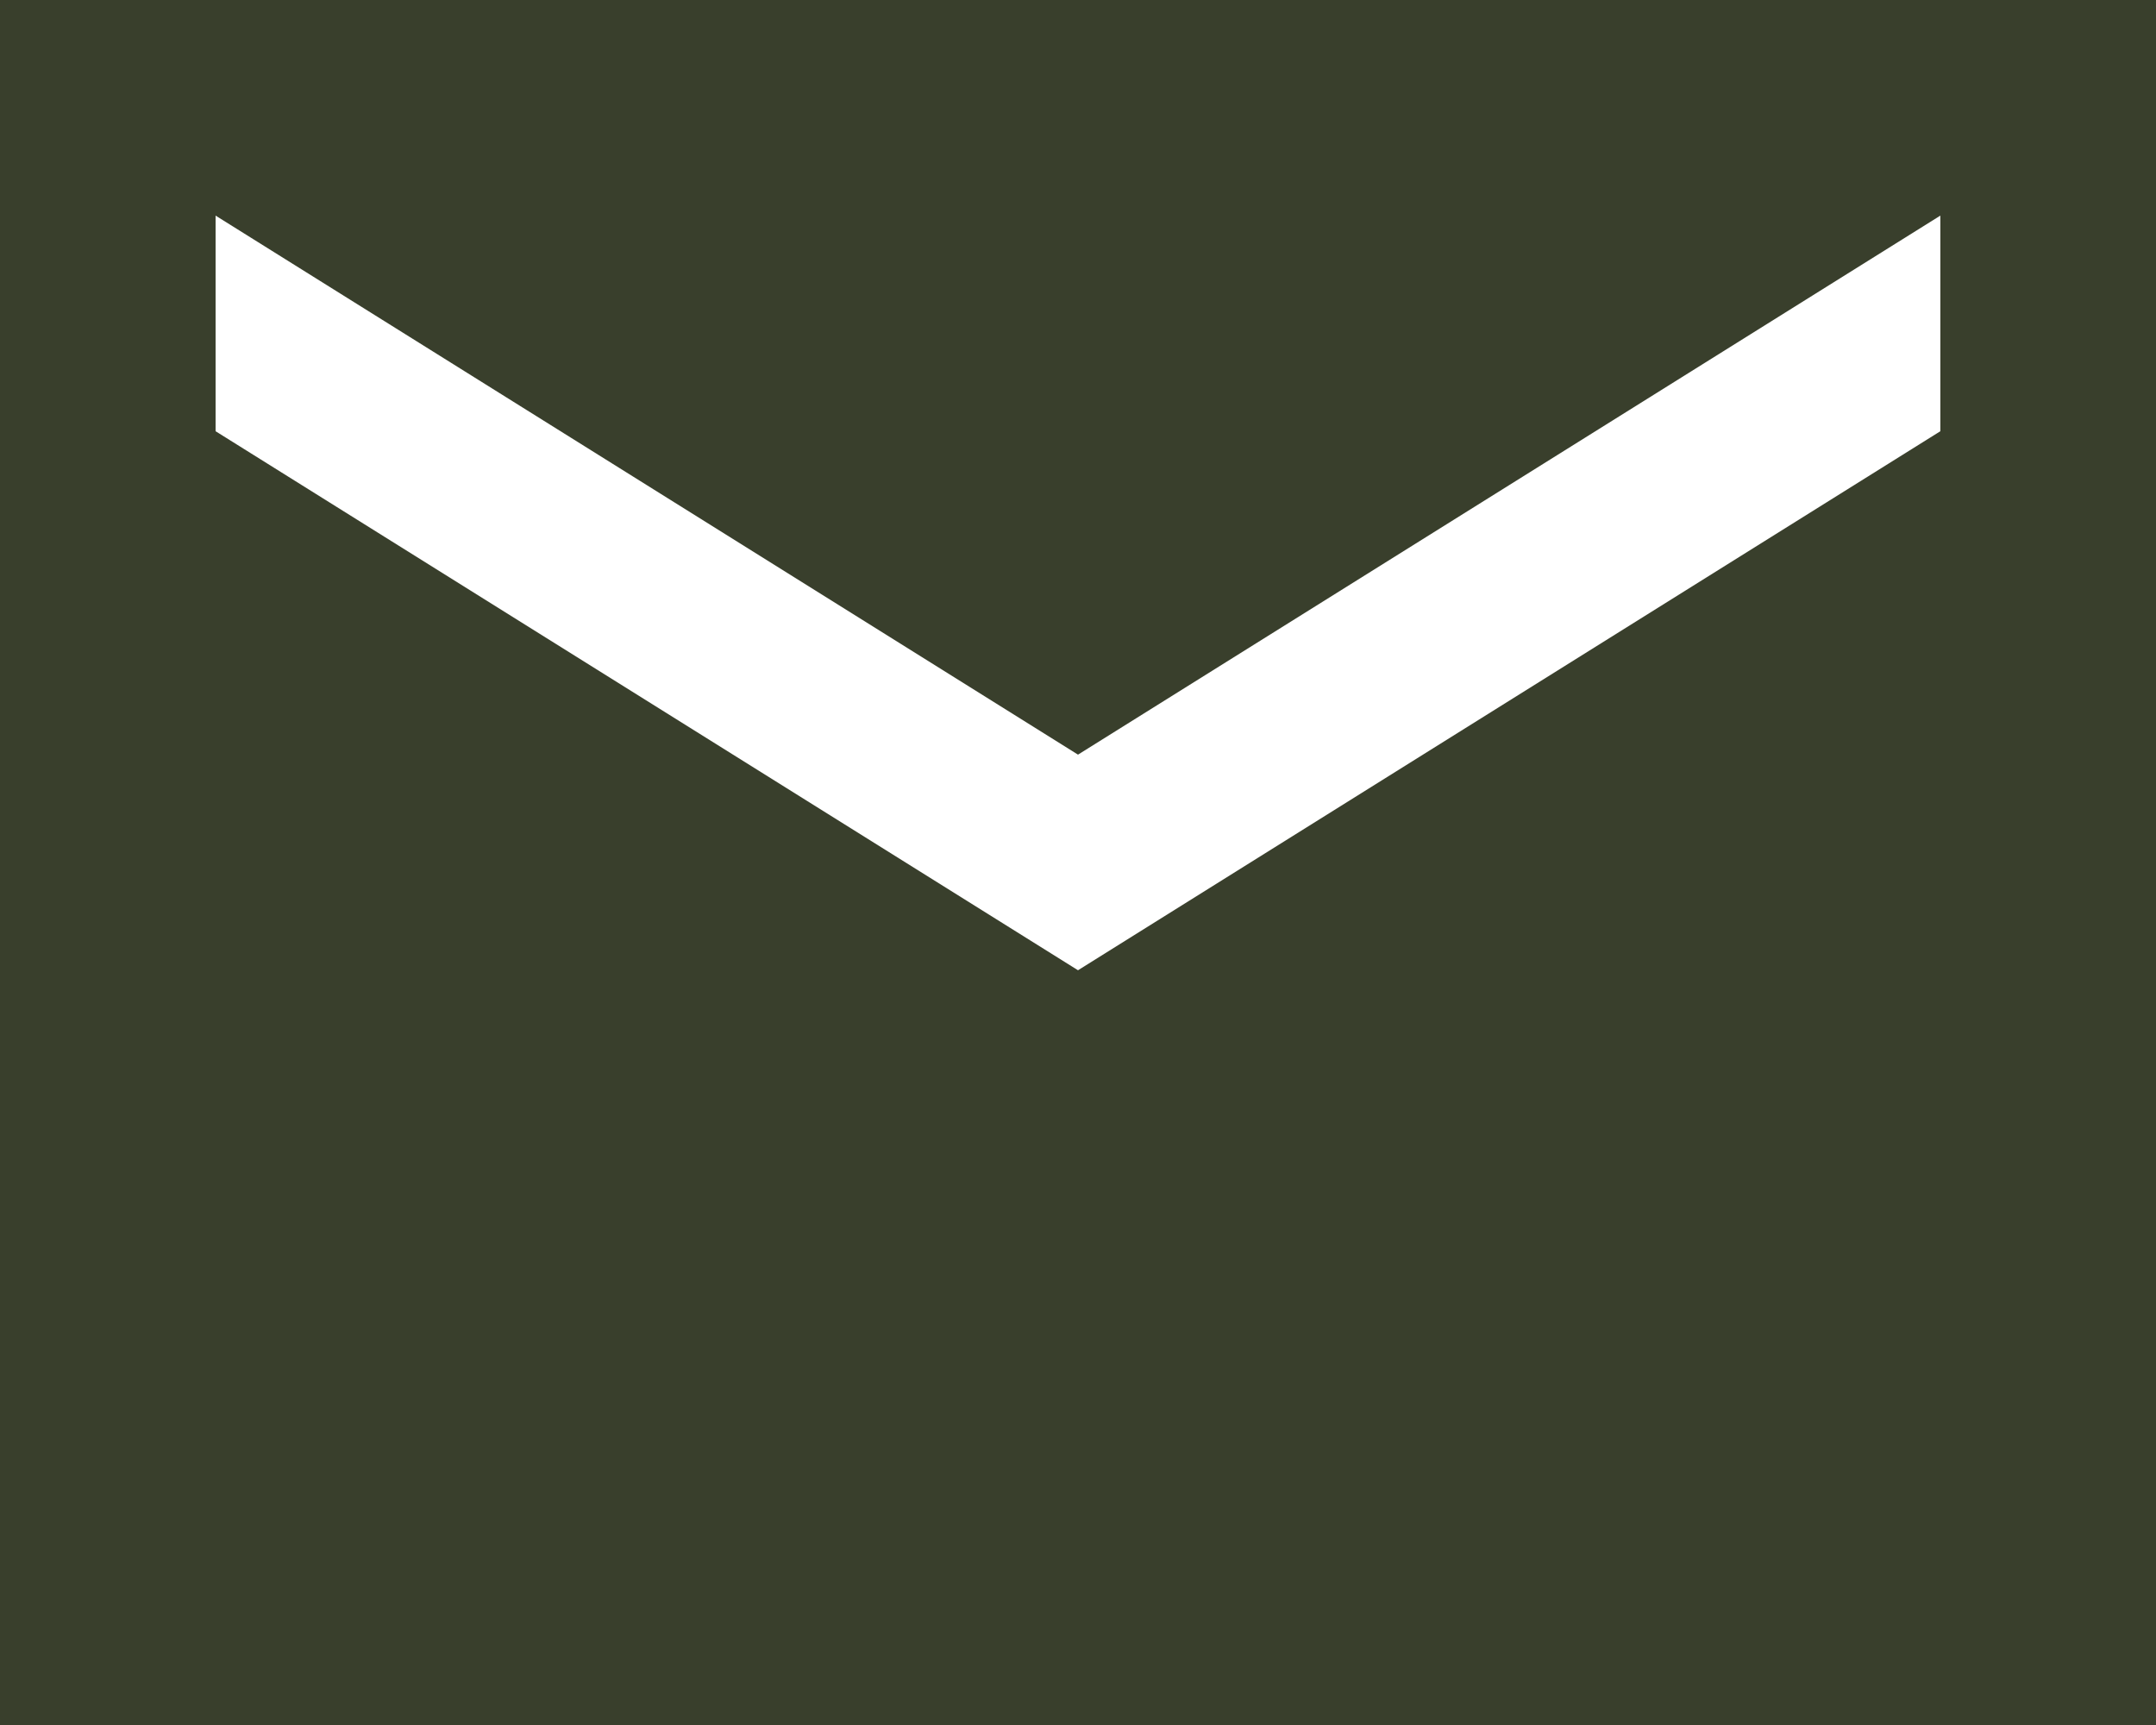 <svg xmlns="http://www.w3.org/2000/svg" width="162.01" height="129.608" viewBox="0 0 162.01 129.608">
  <path id="MaterialSymbolsMailSharp" d="M2,133.608V4H164.011V133.608ZM83.005,76.9l64.8-40.5V20.2l-64.8,40.5L18.2,20.2V36.4Z" transform="translate(-2 -4)" fill="#393f2c"/>
</svg>
